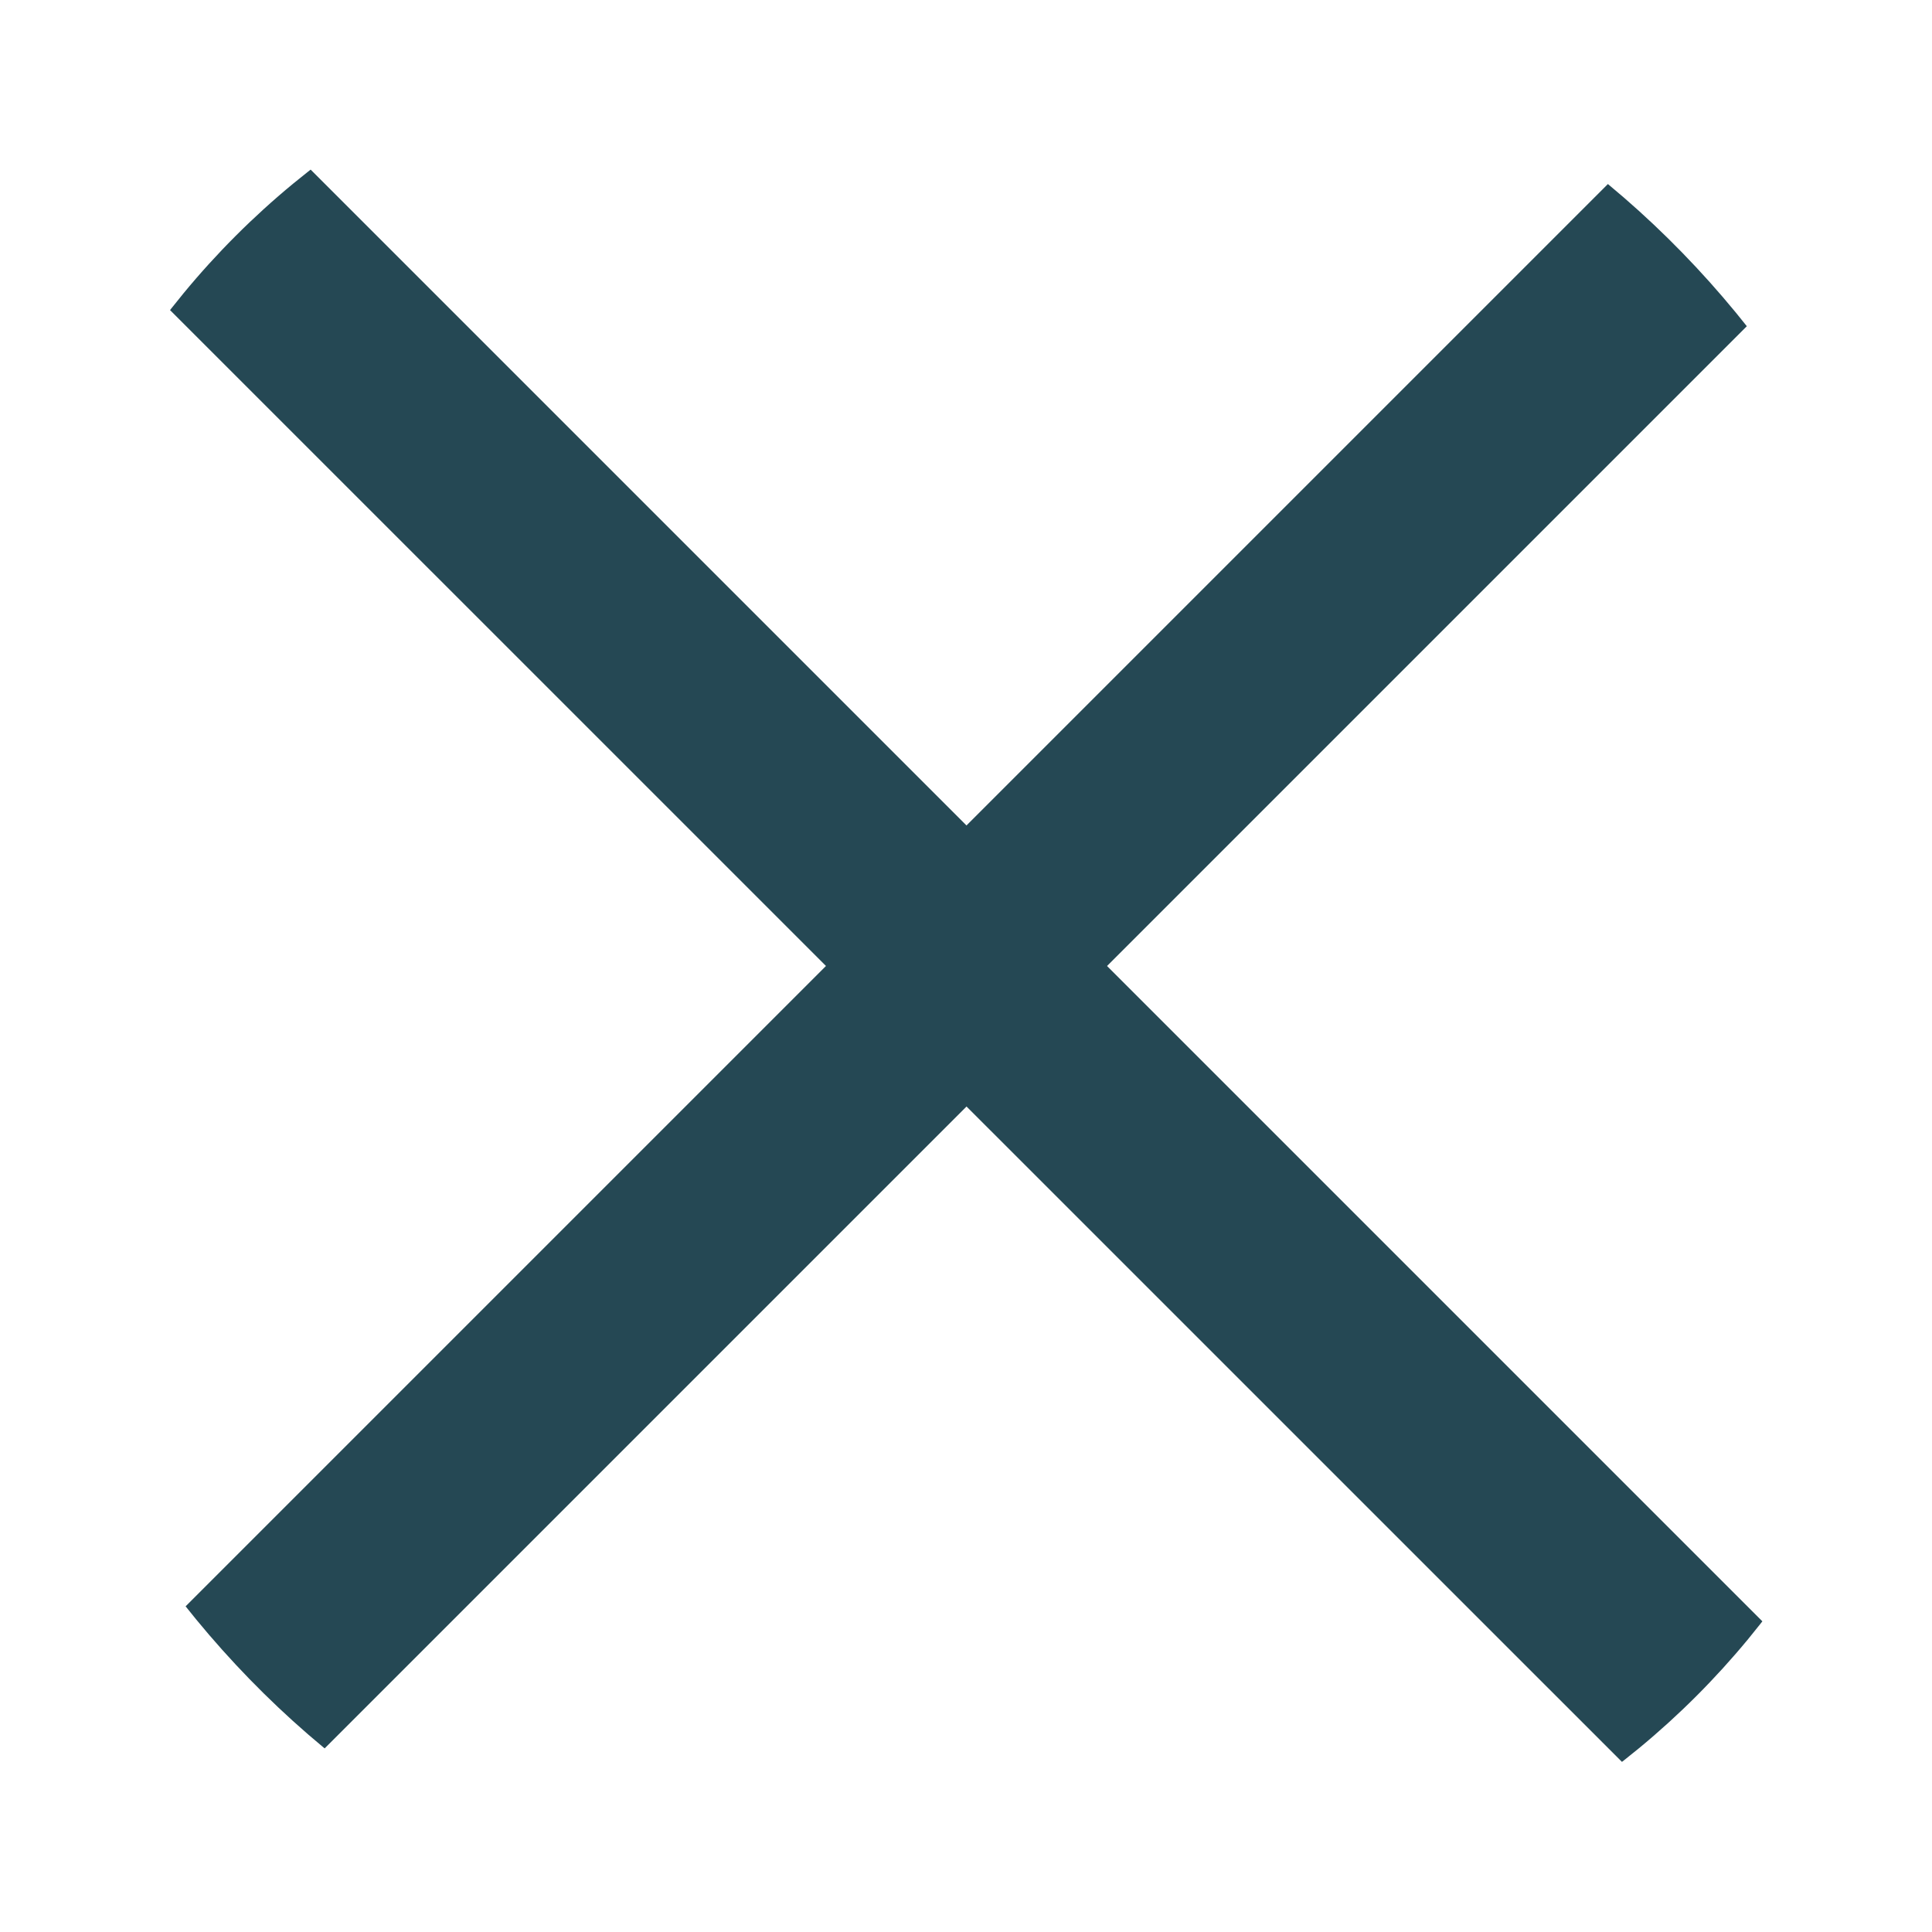 <svg width="12" height="12" viewBox="0 0 12 12" fill="none" xmlns="http://www.w3.org/2000/svg">
<g clip-path="url(#clip0)">
<path d="M0.62 12C0.462 12 0.304 11.94 0.184 11.819C-0.057 11.578 -0.057 11.187 0.184 10.946L10.949 0.181C11.19 -0.06 11.581 -0.06 11.822 0.181C12.063 0.422 12.063 0.813 11.822 1.054L1.057 11.819C0.936 11.939 0.778 12 0.62 12Z" fill="#254854"/>
<path d="M11.386 12C11.228 12 11.07 11.94 10.95 11.819L0.184 1.054C-0.057 0.813 -0.057 0.422 0.184 0.181C0.425 -0.06 0.816 -0.06 1.057 0.181L11.822 10.946C12.063 11.187 12.063 11.578 11.822 11.819C11.701 11.939 11.543 12 11.386 12Z" fill="#254854"/>
</g>
<defs>
<clipPath id="clip0">
<rect width="12" height="12" rx="5" fill="white"/>
</clipPath>
</defs>
</svg>
